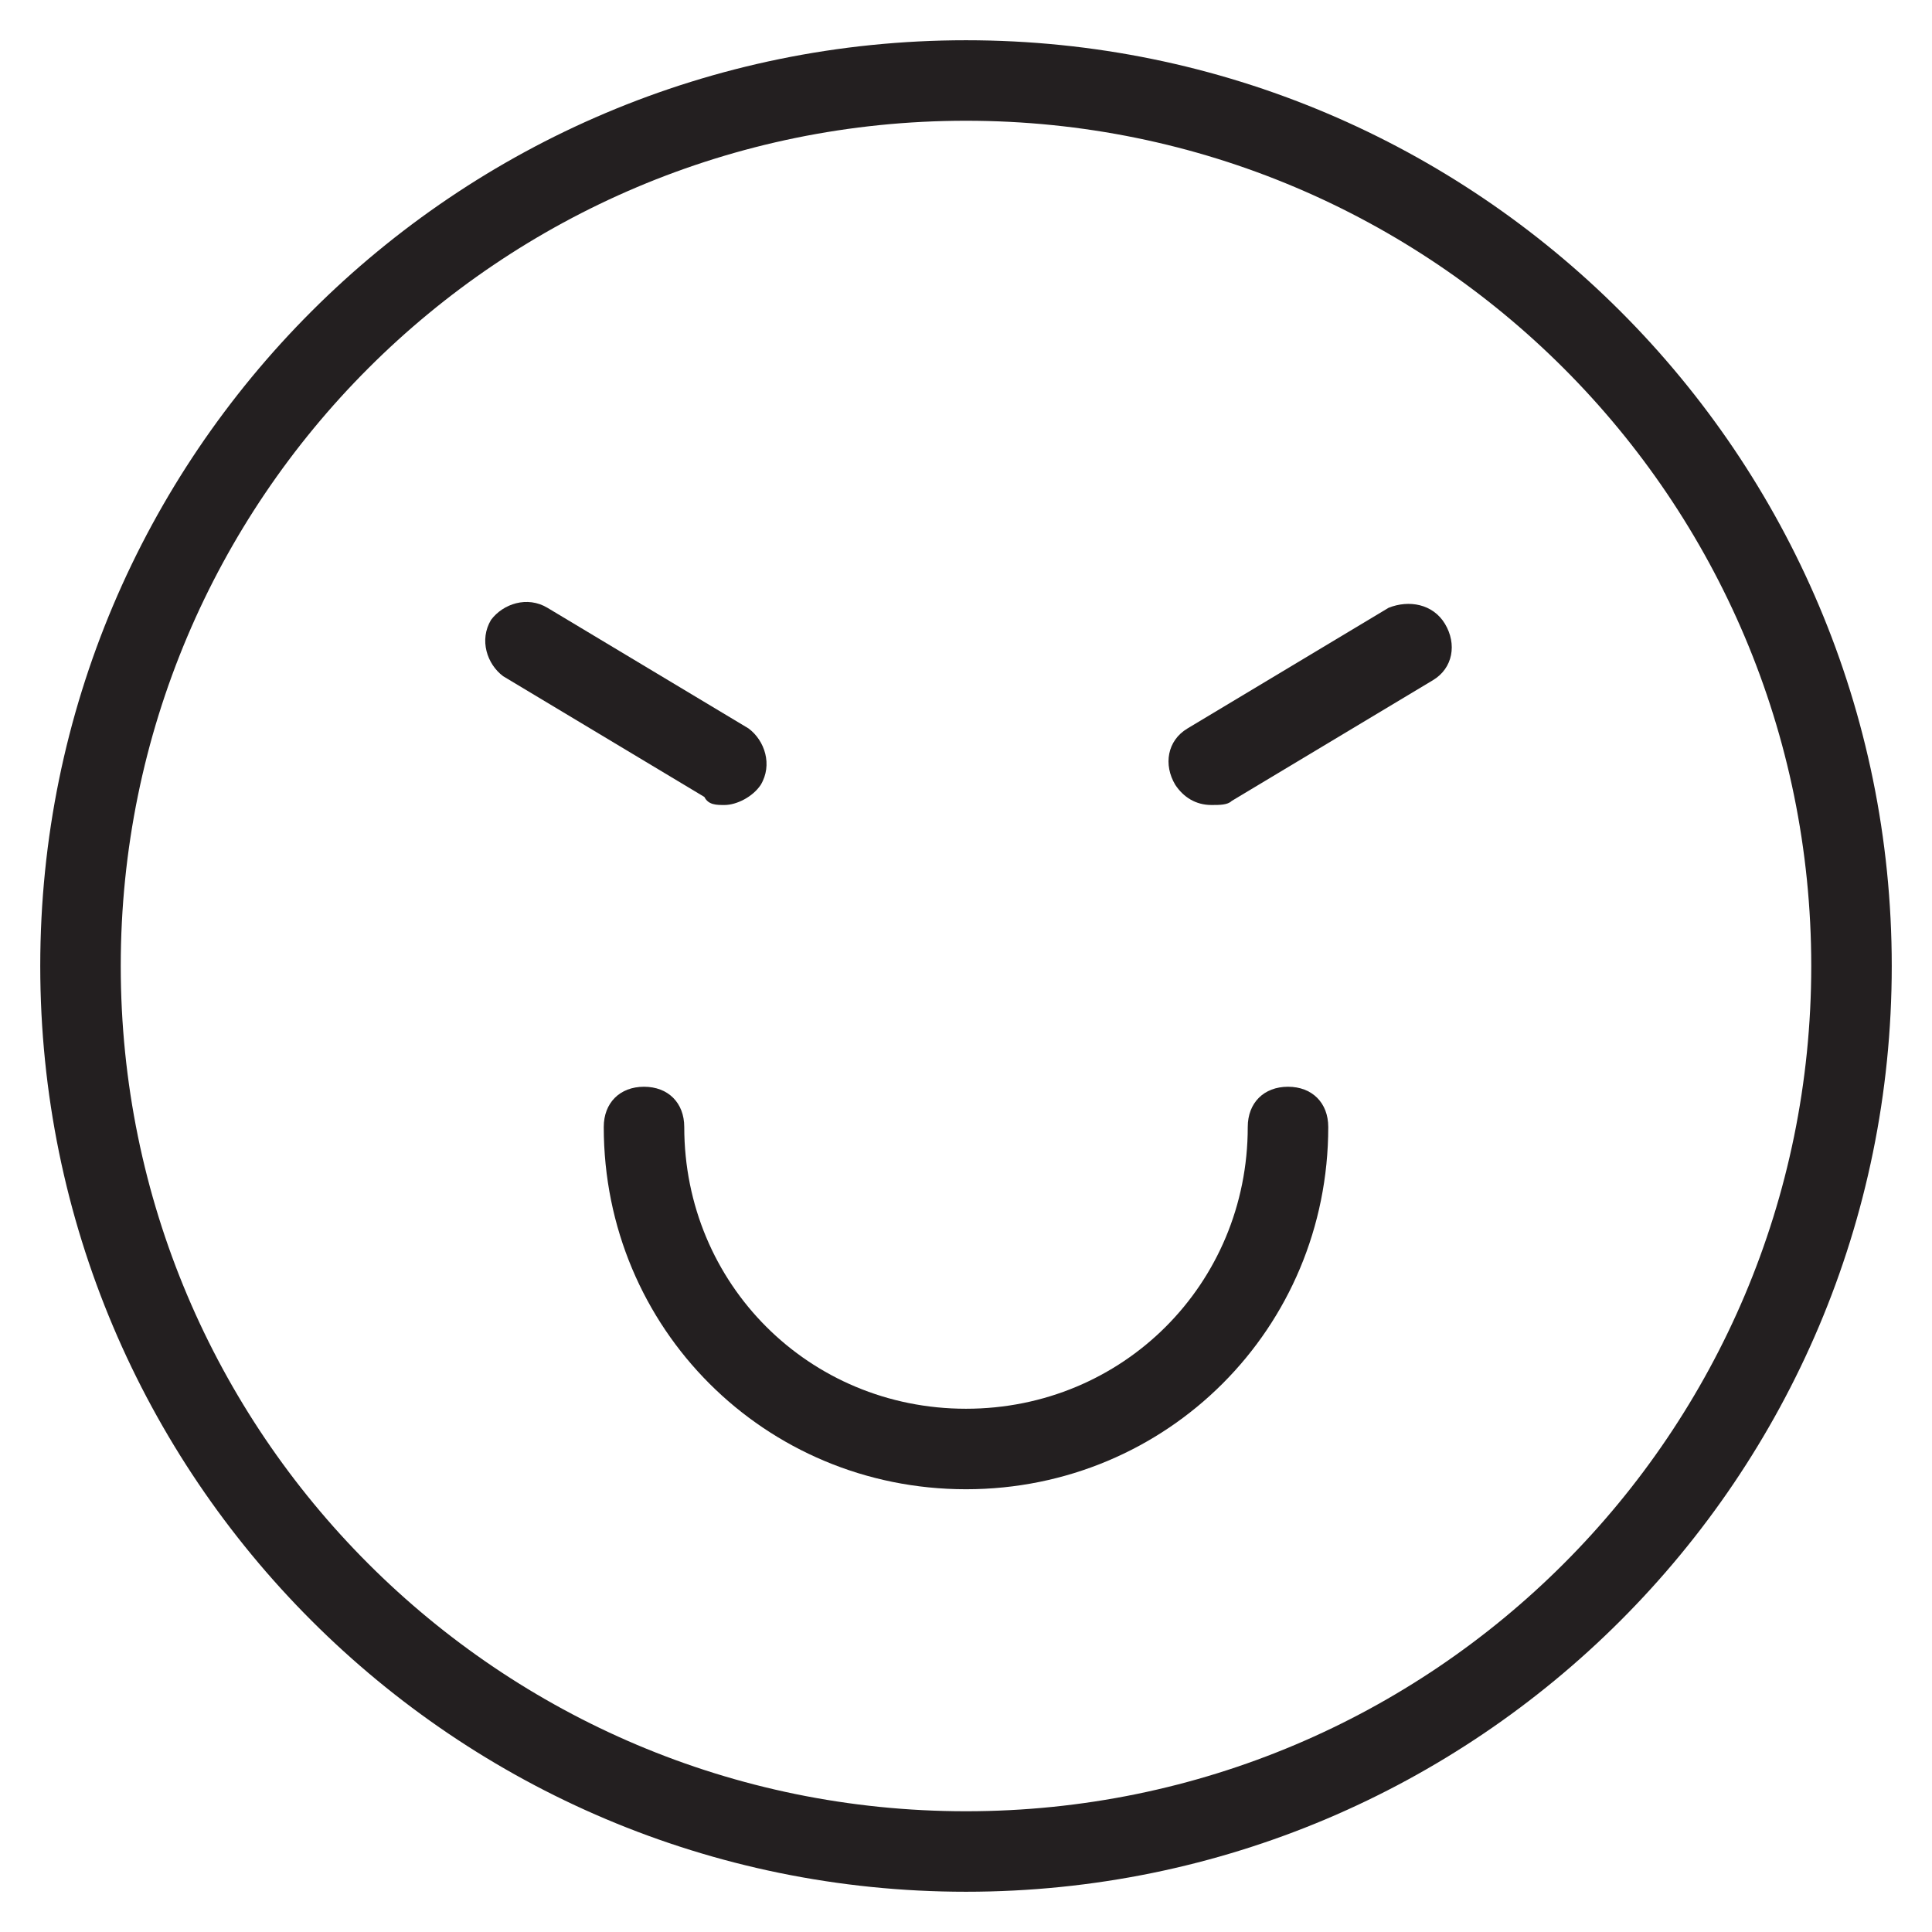 <?xml version="1.0" encoding="utf-8"?>
<!-- Generator: Adobe Illustrator 19.1.0, SVG Export Plug-In . SVG Version: 6.00 Build 0)  -->
<!DOCTYPE svg PUBLIC "-//W3C//DTD SVG 1.1//EN" "http://www.w3.org/Graphics/SVG/1.1/DTD/svg11.dtd">
<svg version="1.1" id="Layer_1" xmlns="http://www.w3.org/2000/svg" xmlns:xlink="http://www.w3.org/1999/xlink" x="0px" y="0px"
	 width="48px" height="48px" viewBox="0 0 48 48" enable-background="new 0 0 48 48" xml:space="preserve">
<path fill="#231F20" d="M24,1C11.3,1,1,11.3,1,24s10.3,23,23,23s23-10.3,23-23S36.7,1,24,1z M24,45C12.4,45,3,35.6,3,24S12.4,3,24,3
	s21,9.4,21,21S35.6,45,24,45z"/>
<path fill="#231F20" d="M32,27c-0.6,0-1,0.4-1,1c0,3.9-3.1,7-7,7s-7-3.1-7-7c0-0.6-0.4-1-1-1s-1,0.4-1,1c0,5,4,9,9,9s9-4,9-9
	C33,27.4,32.6,27,32,27z"/>
<path fill="#231F20" d="M34.5,15.1l-5,3c-0.5,0.3-0.6,0.9-0.3,1.4c0.2,0.3,0.5,0.5,0.9,0.5c0.2,0,0.4,0,0.5-0.1l5-3
	c0.5-0.3,0.6-0.9,0.3-1.4C35.6,15,35,14.9,34.5,15.1z"/>
<path fill="#231F20" d="M18,20c0.3,0,0.7-0.2,0.9-0.5c0.3-0.5,0.1-1.1-0.3-1.4l-5-3c-0.5-0.3-1.1-0.1-1.4,0.3
	c-0.3,0.5-0.1,1.1,0.3,1.4l5,3C17.6,20,17.8,20,18,20z"/>
</svg>
